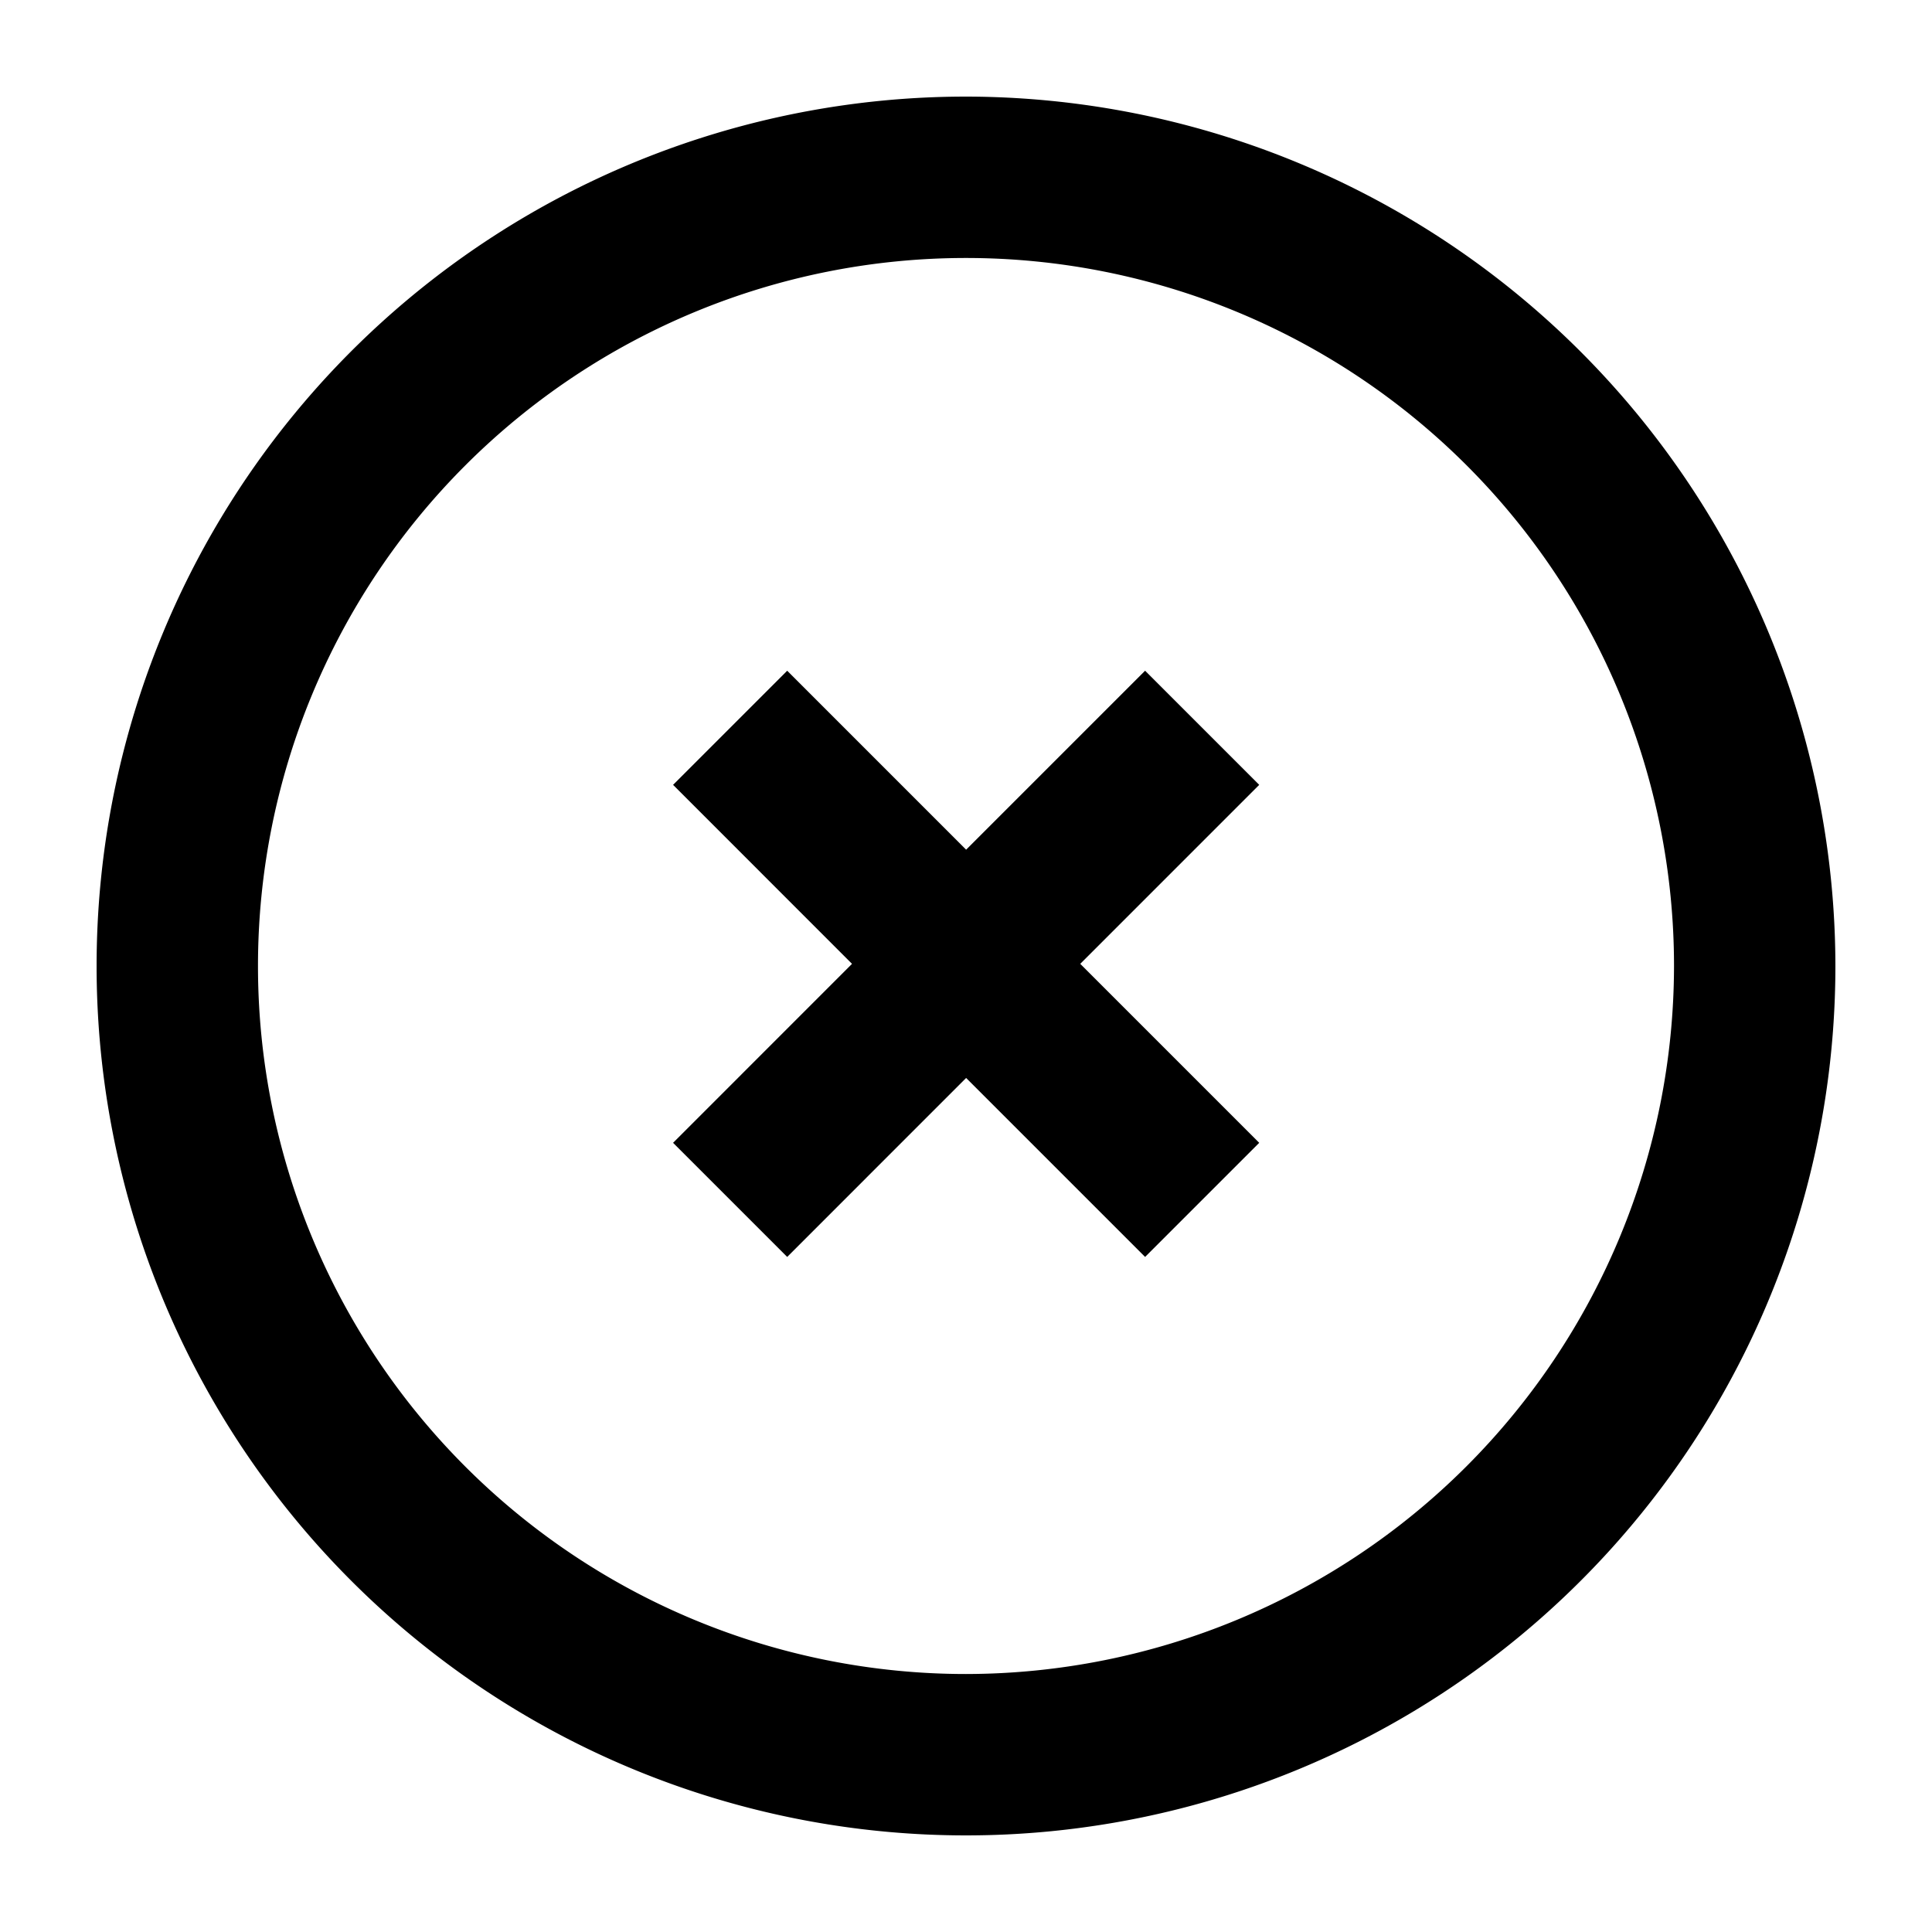 <svg xmlns="http://www.w3.org/2000/svg" viewBox="0 0 60 60"><path d="M30 51.988A21.988 21.988 0 1 1 51.988 30 22.014 22.014 0 0 1 30 51.988zM30 3a27 27 0 1 0 27 27A27.03 27.03 0 0 0 30 3z"/><path d="M35.562 20.83l-5.558 5.558-5.557-5.558-3.544 3.544 5.557 5.559-5.557 5.558 3.544 3.544 5.557-5.558 5.558 5.558 3.544-3.544-5.558-5.558 5.558-5.559-3.544-3.544z"/></svg>